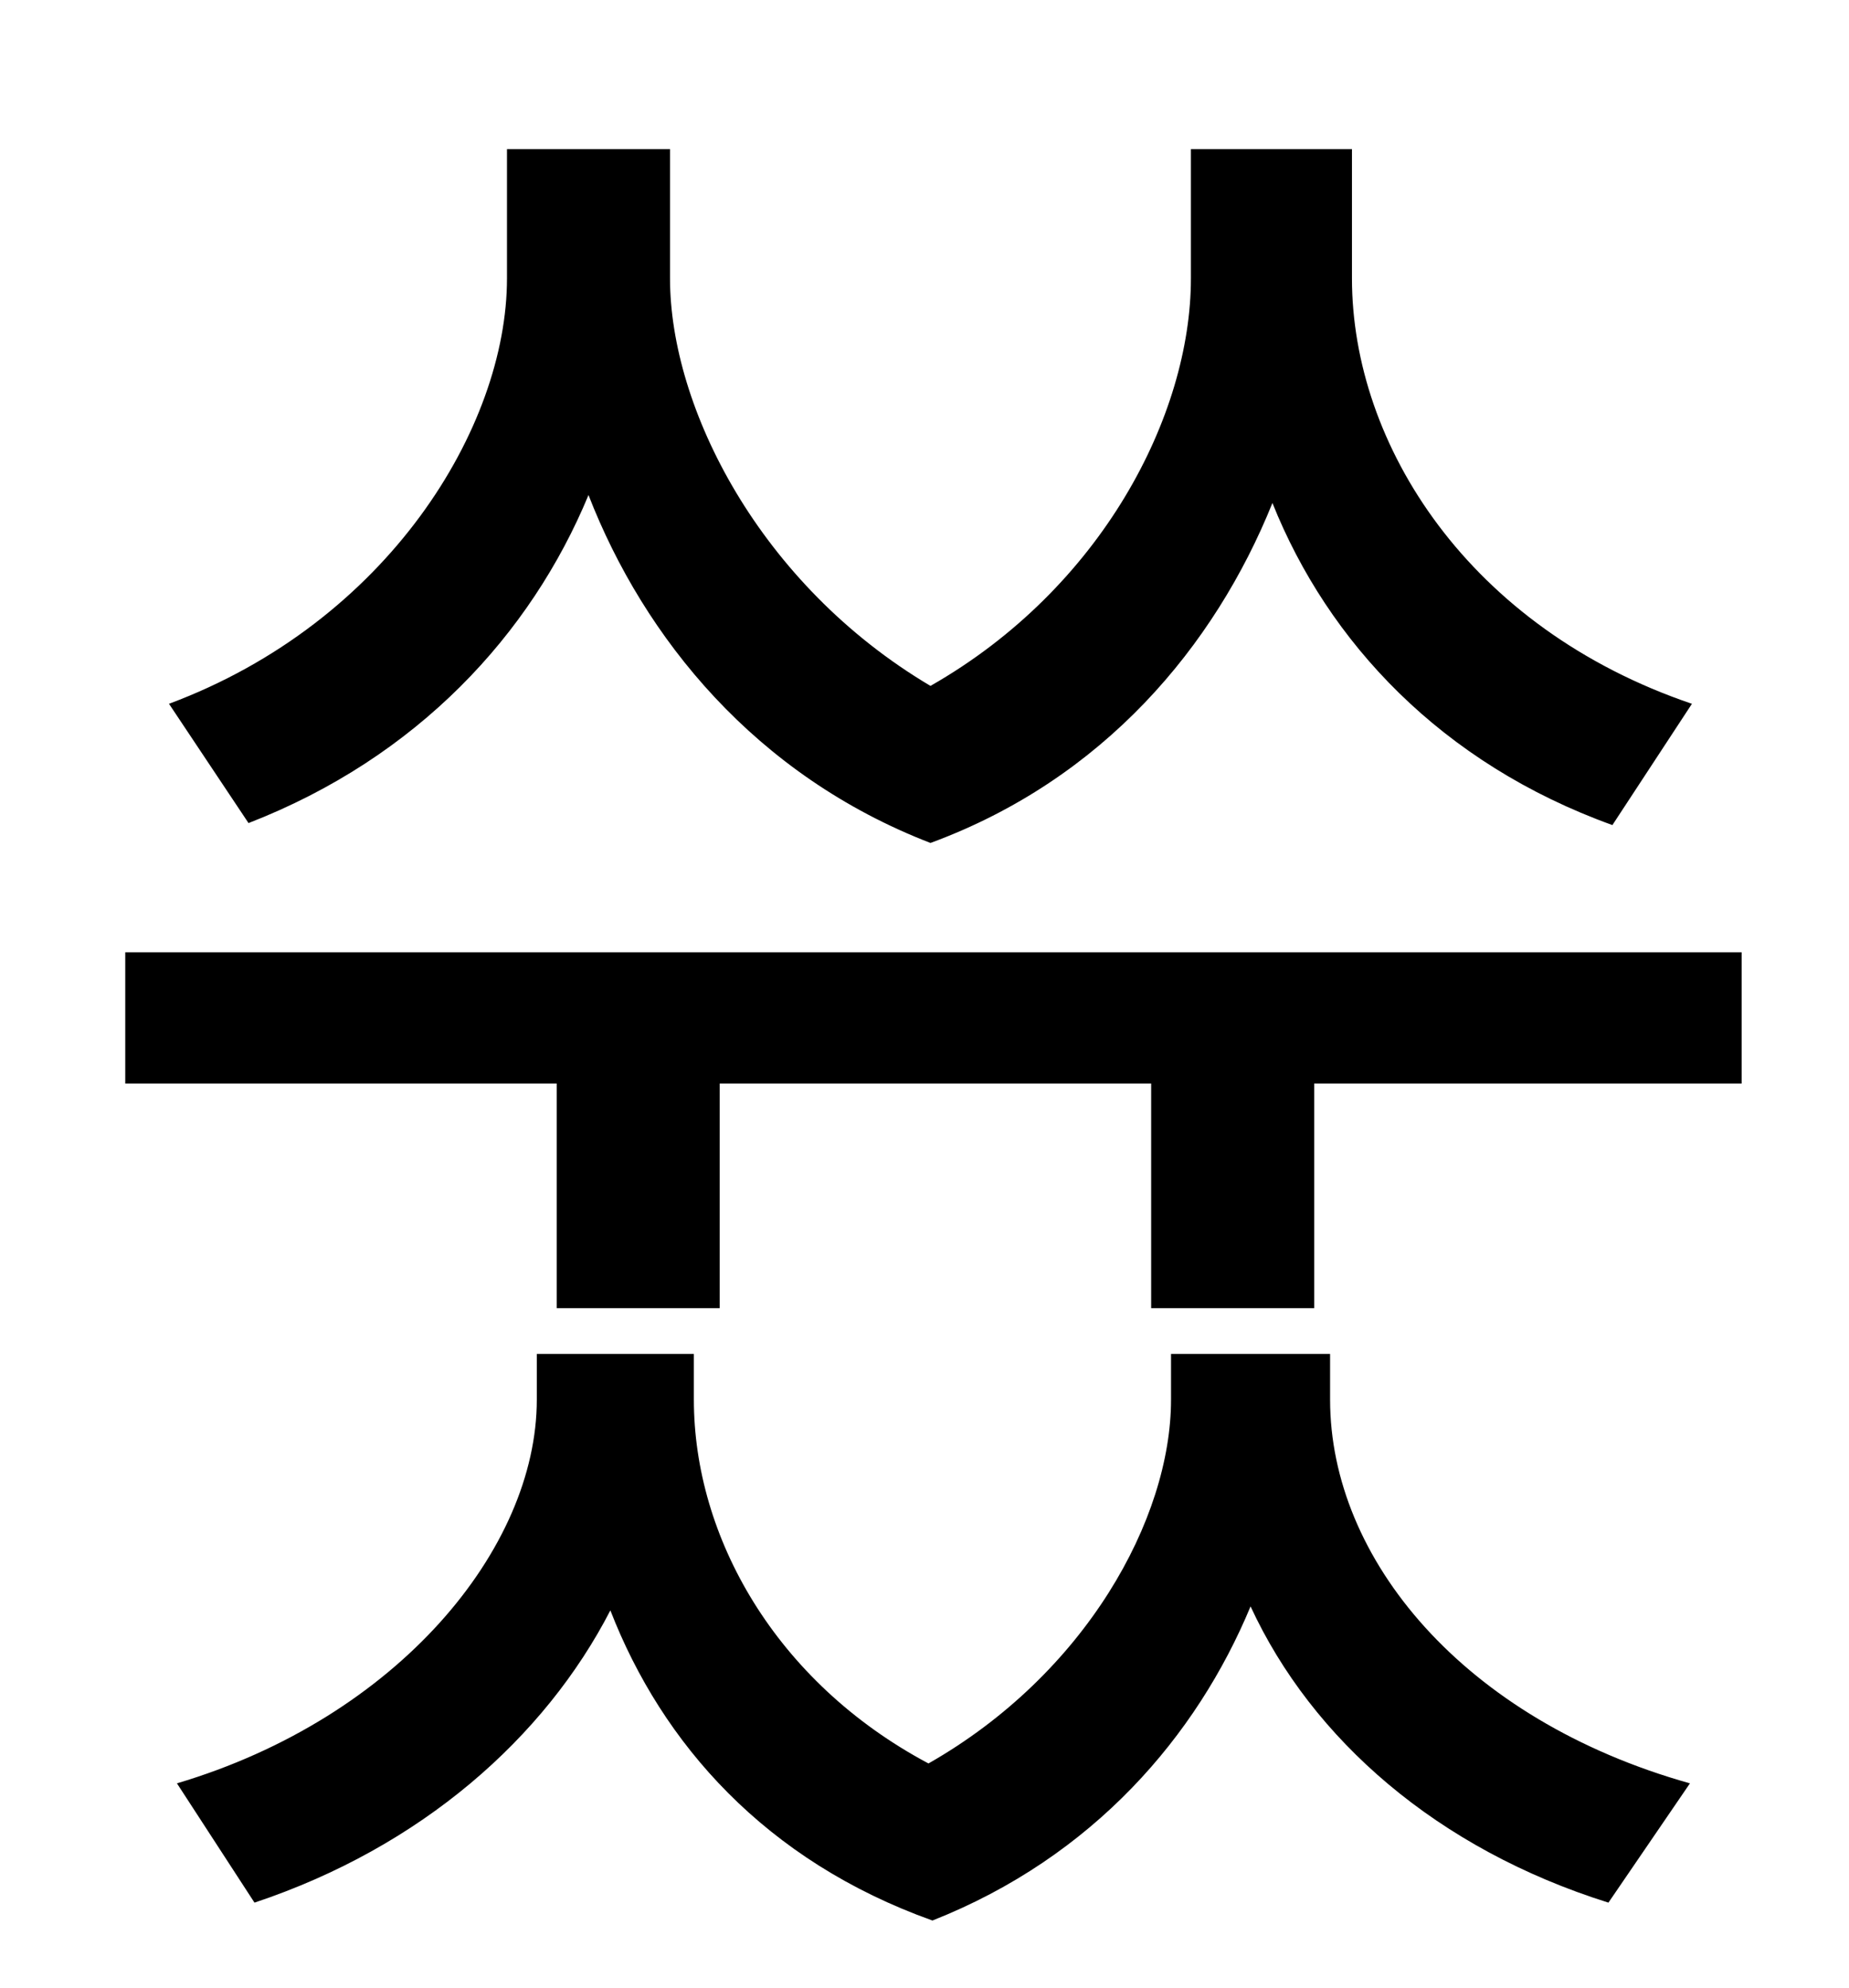 <?xml version="1.0" standalone="no"?>
<!DOCTYPE svg PUBLIC "-//W3C//DTD SVG 1.1//EN" "http://www.w3.org/Graphics/SVG/1.1/DTD/svg11.dtd" >
<svg xmlns="http://www.w3.org/2000/svg" xmlns:xlink="http://www.w3.org/1999/xlink" version="1.1" viewBox="-10 0 930 1000">
   <path fill="currentColor"
d="M841 354l-40 61c-86 -31 -143 -92 -171 -162c-29 72 -85 139 -172 171c-88 -34 -144 -103 -172 -175c-29 70 -86 132 -171 165l-40 -60c110 -41 170 -139 170 -214v-65h82v65c0 65 45 154 131 205c86 -49 131 -136 131 -205v-65h81v65c0 84 59 176 171 214zM659 681v23
c0 80 67 161 181 193l-41 60c-86 -27 -149 -82 -180 -149c-27 65 -79 126 -160 158c-84 -30 -136 -89 -162 -156c-33 64 -95 119 -179 147l-39 -60c111 -33 181 -118 181 -193v-23h79v23c0 69 41 142 118 183c79 -45 122 -123 122 -183v-23h80zM53 479h813v66h-215v113h-82
v-113h-217v113h-82v-113h-217v-66z" />
</svg>
